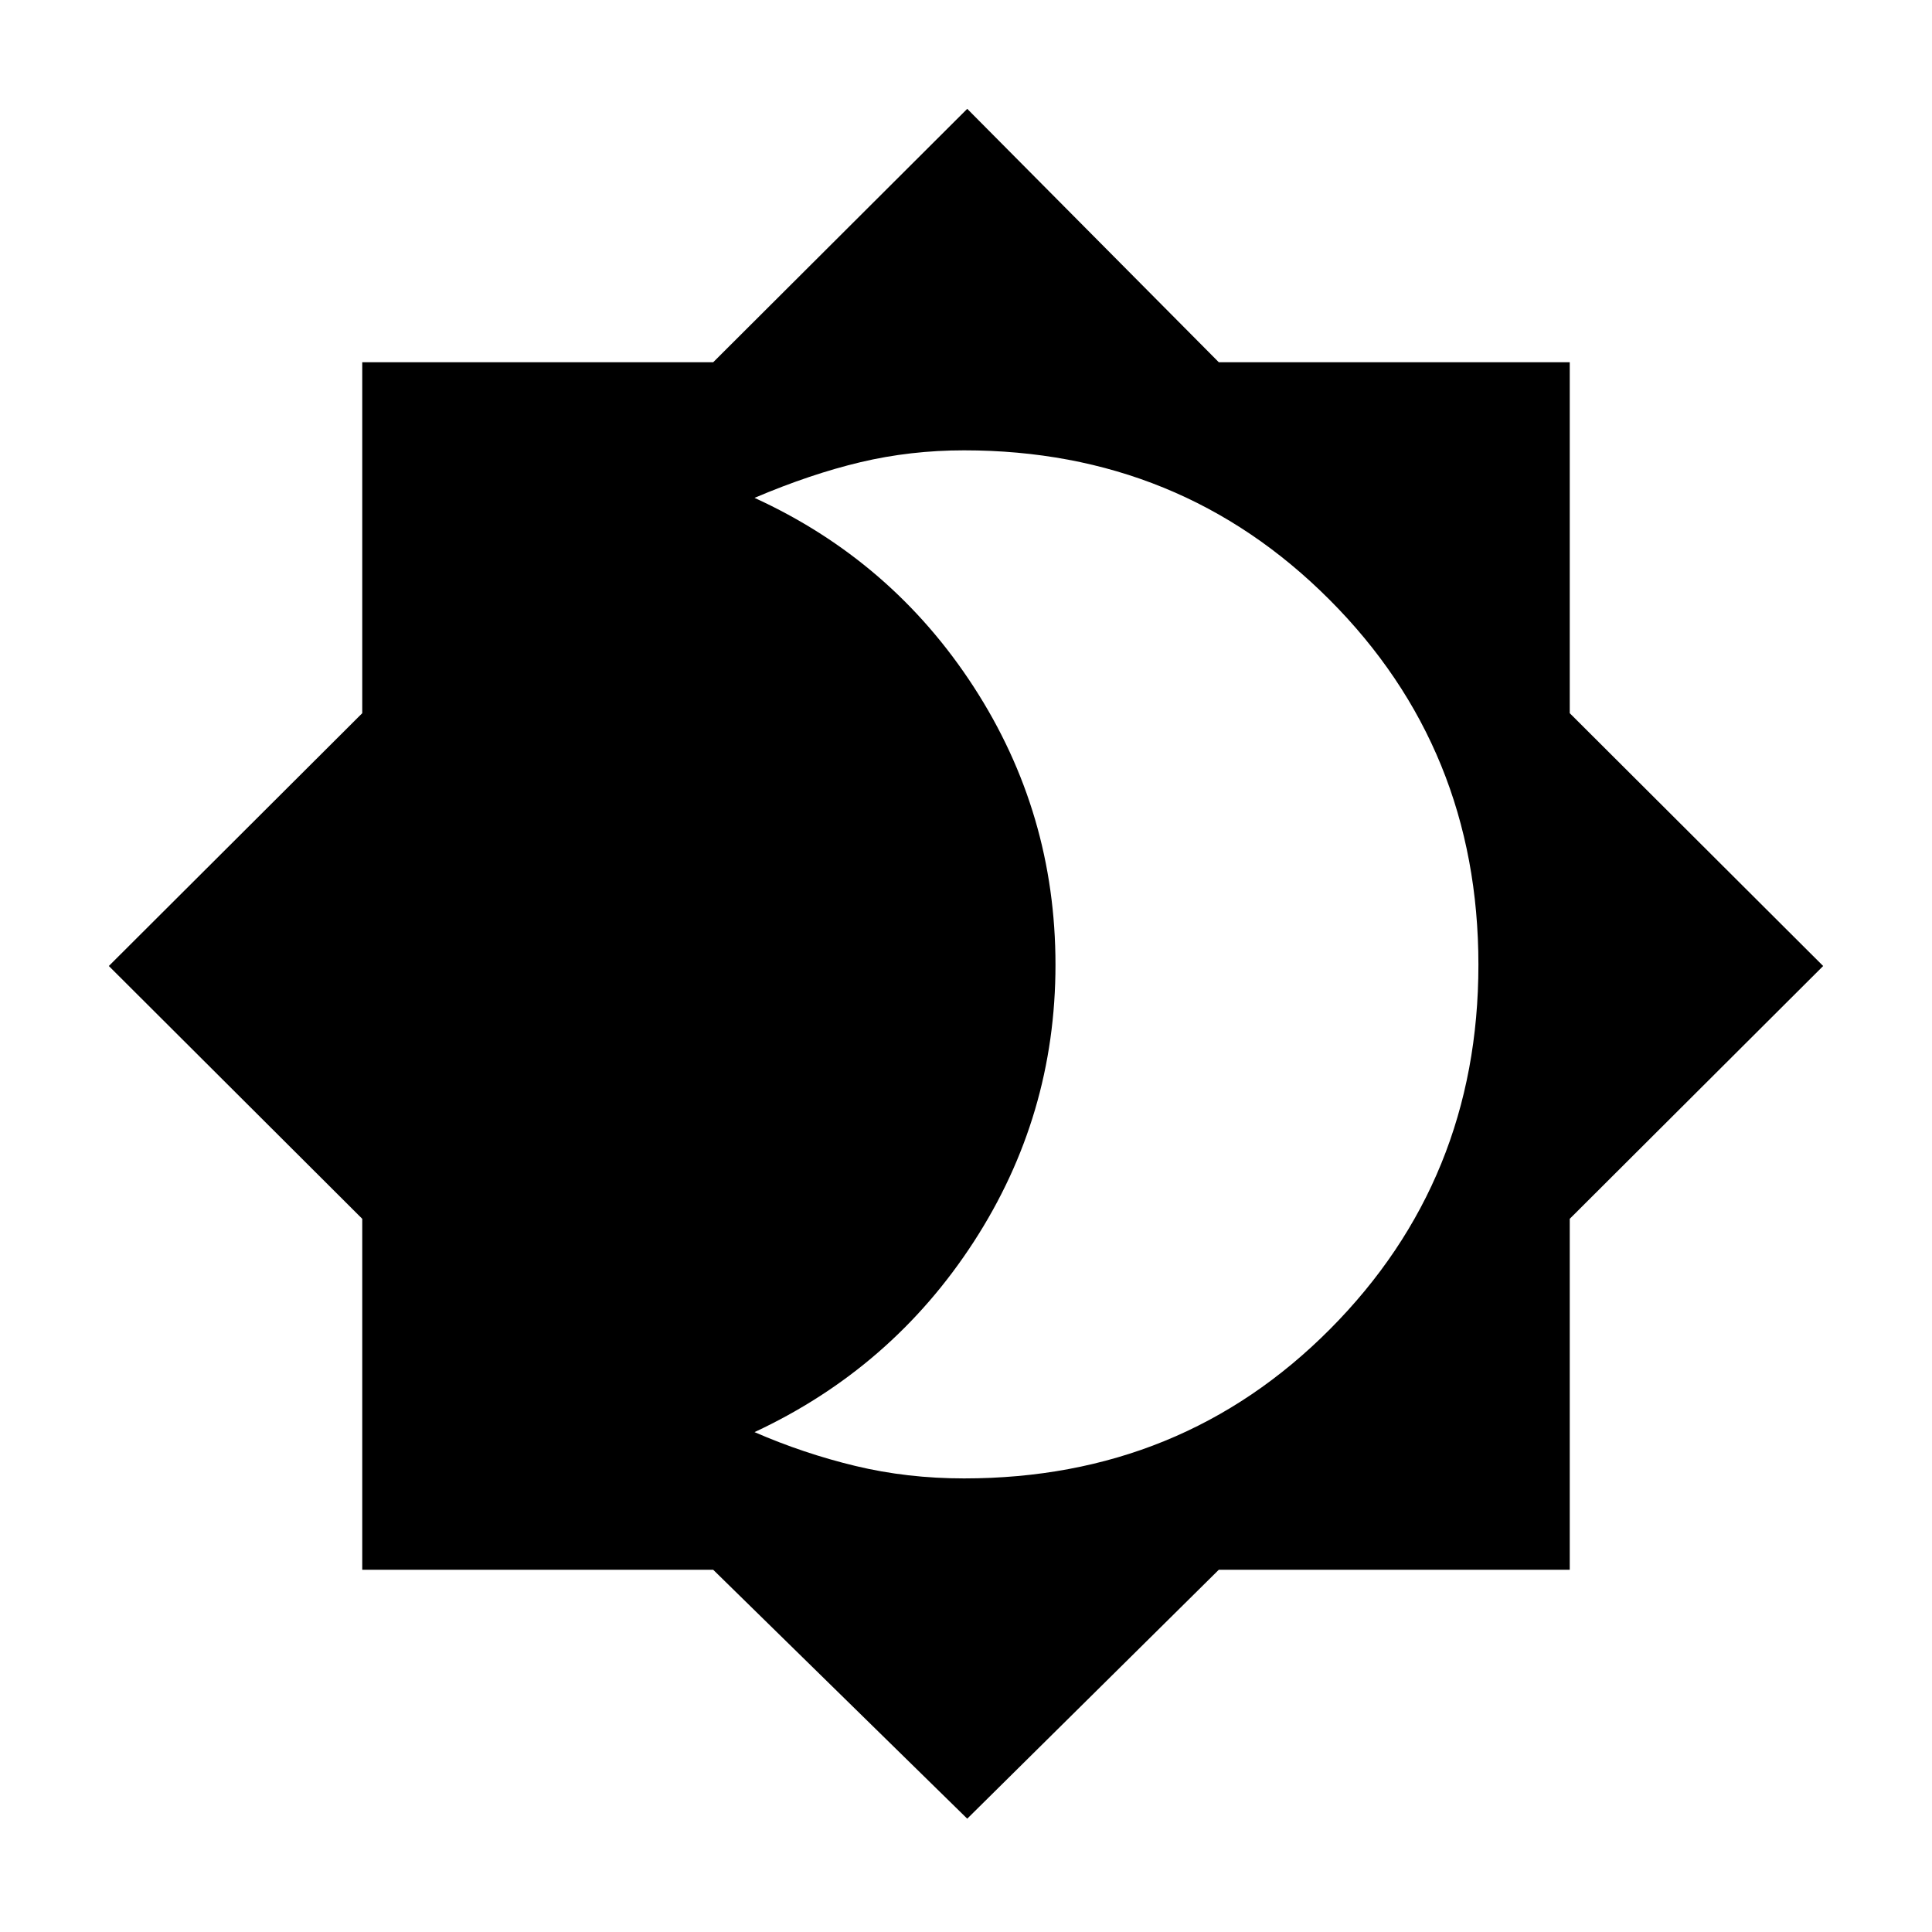 <svg xmlns="http://www.w3.org/2000/svg" width="48" height="48" viewBox="0 -960 960 960"><path d="M480.615-56.31 354.376-180H180.001v-174.375L54.079-480l125.922-125.624v-174.375h174.375l126.239-125.922 125.009 125.922h174.375v174.375L905.921-480 779.999-354.376v174.375H605.624L480.615-56.31Zm-1.577-169.075q108.067 0 181.822-74.154 73.755-74.154 73.755-181.076 0-107.308-74.063-181.462-74.062-74.153-181.514-74.153-26.653 0-51.461 5.884-24.808 5.885-52.654 17.731 68.231 31.231 108.885 93.884 40.653 62.654 40.653 138.116 0 75.076-40.653 137.73-40.654 62.654-108.885 94.5 24.385 10.615 50.116 16.808 25.73 6.192 53.999 6.192Z"/></svg>